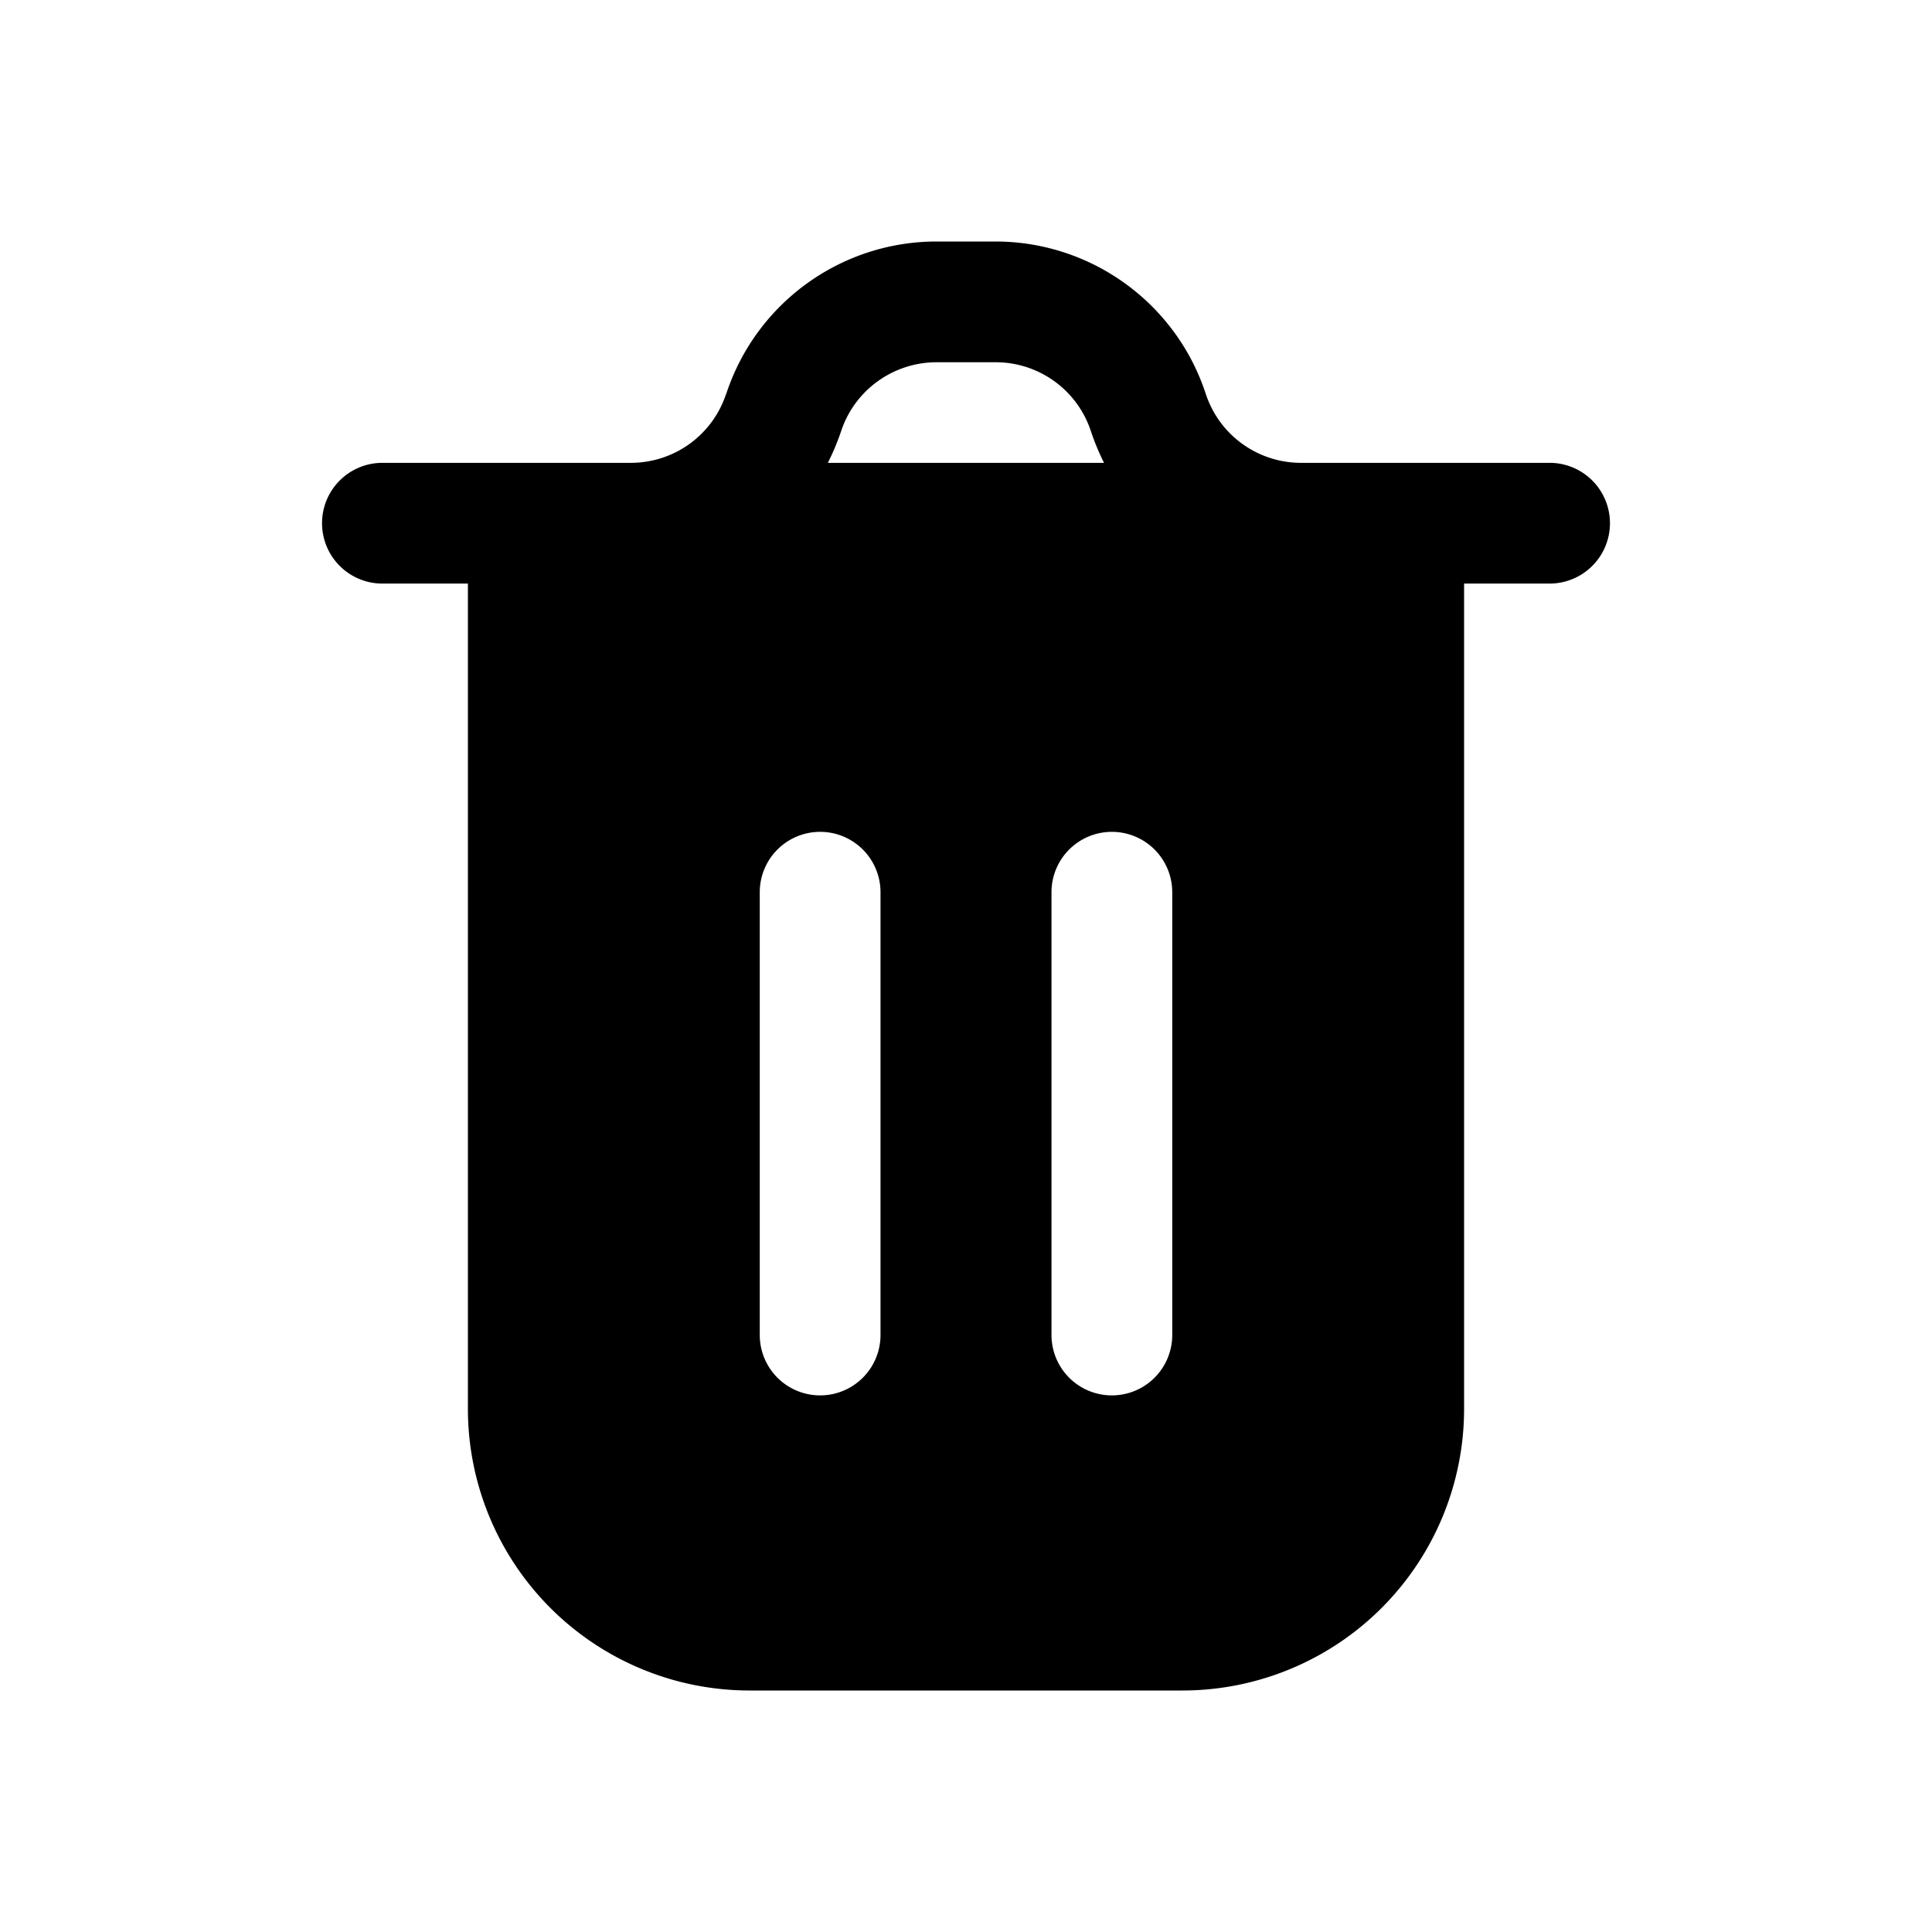 <svg xmlns="http://www.w3.org/2000/svg" width="16" height="16" fill="none" class="persona-icon" viewBox="0 0 16 16"><path fill="currentColor" fill-rule="evenodd" d="M6.015 3.26C6.263 2.508 6.965 2 7.757 2h.486c.792 0 1.495.508 1.742 1.26a.83.83 0 0 0 .781.573h2.067a.5.5 0 1 1 0 1h-.708v6.834A2.333 2.333 0 0 1 9.792 14H6.208a2.333 2.333 0 0 1-2.333-2.333V4.833h-.708a.5.5 0 1 1 0-1h2.067a.83.83 0 0 0 .78-.573m.841.573h2.288a2 2 0 0 1-.108-.26A.83.83 0 0 0 8.243 3h-.486c-.36 0-.68.231-.792.573q-.046.135-.109.26m.436 3.556a.5.5 0 0 0-1 0v3.667a.5.5 0 1 0 1 0zm1.916-.5a.5.5 0 0 0-.5.5v3.667a.5.5 0 0 0 1 0V7.389a.5.5 0 0 0-.5-.5" clip-rule="evenodd"/></svg>